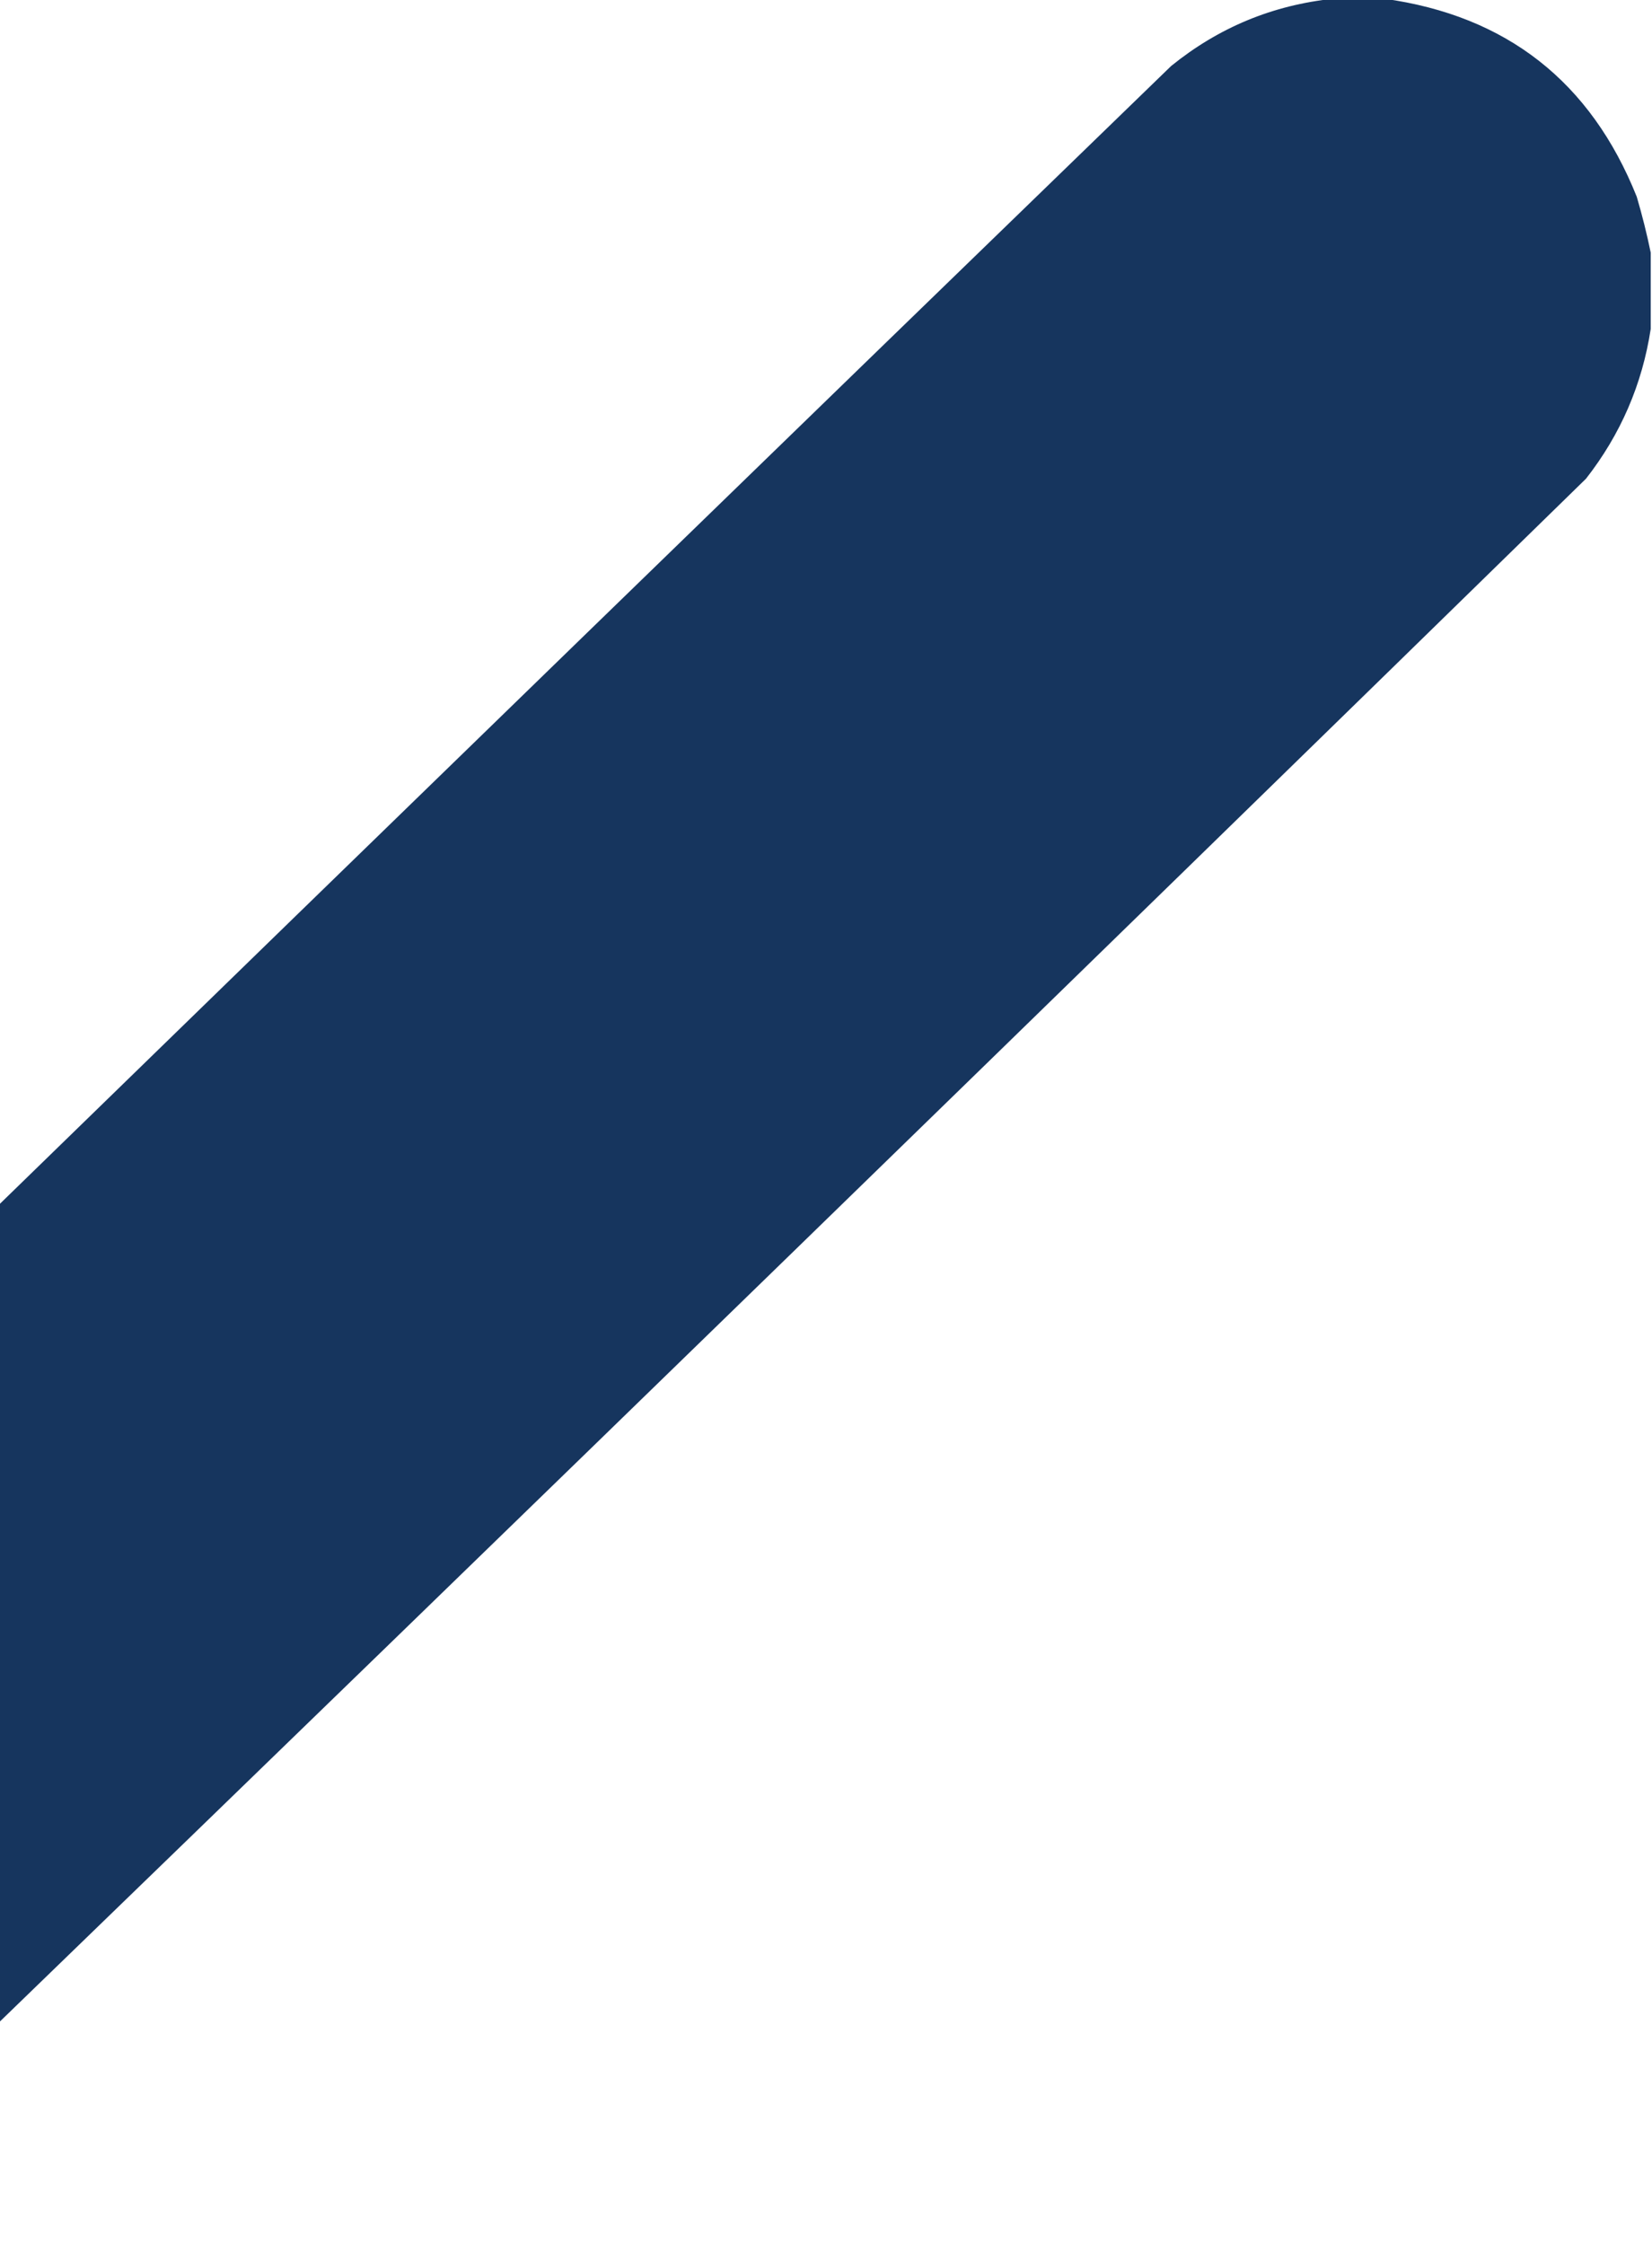 <?xml version="1.0" encoding="UTF-8"?>
<!DOCTYPE svg PUBLIC "-//W3C//DTD SVG 1.1//EN" "http://www.w3.org/Graphics/SVG/1.1/DTD/svg11.dtd">
<svg xmlns="http://www.w3.org/2000/svg" version="1.1" width="651px" height="884px" style="shape-rendering:geometricPrecision; text-rendering:geometricPrecision; image-rendering:optimizeQuality; fill-rule:evenodd; clip-rule:evenodd" xmlns:xlink="http://www.w3.org/1999/xlink">
<g><path style="opacity:1" fill="#16355e" d="M 525.5,-0.5 C 532.167,-0.5 538.833,-0.5 545.5,-0.5C 593.717,6.203 626.883,32.203 645,77.5C 647.171,84.885 649.004,92.218 650.5,99.5C 650.5,109.5 650.5,119.5 650.5,129.5C 647.158,151.347 638.658,171.014 625,188.5C 416.936,391.733 208.436,594.399 -0.5,796.5C -0.5,689.167 -0.5,581.833 -0.5,474.5C 153.327,324.84 307.327,175.34 461.5,26C 480.259,10.806 501.592,1.973 525.5,-0.5 Z"/></g>
</svg>
